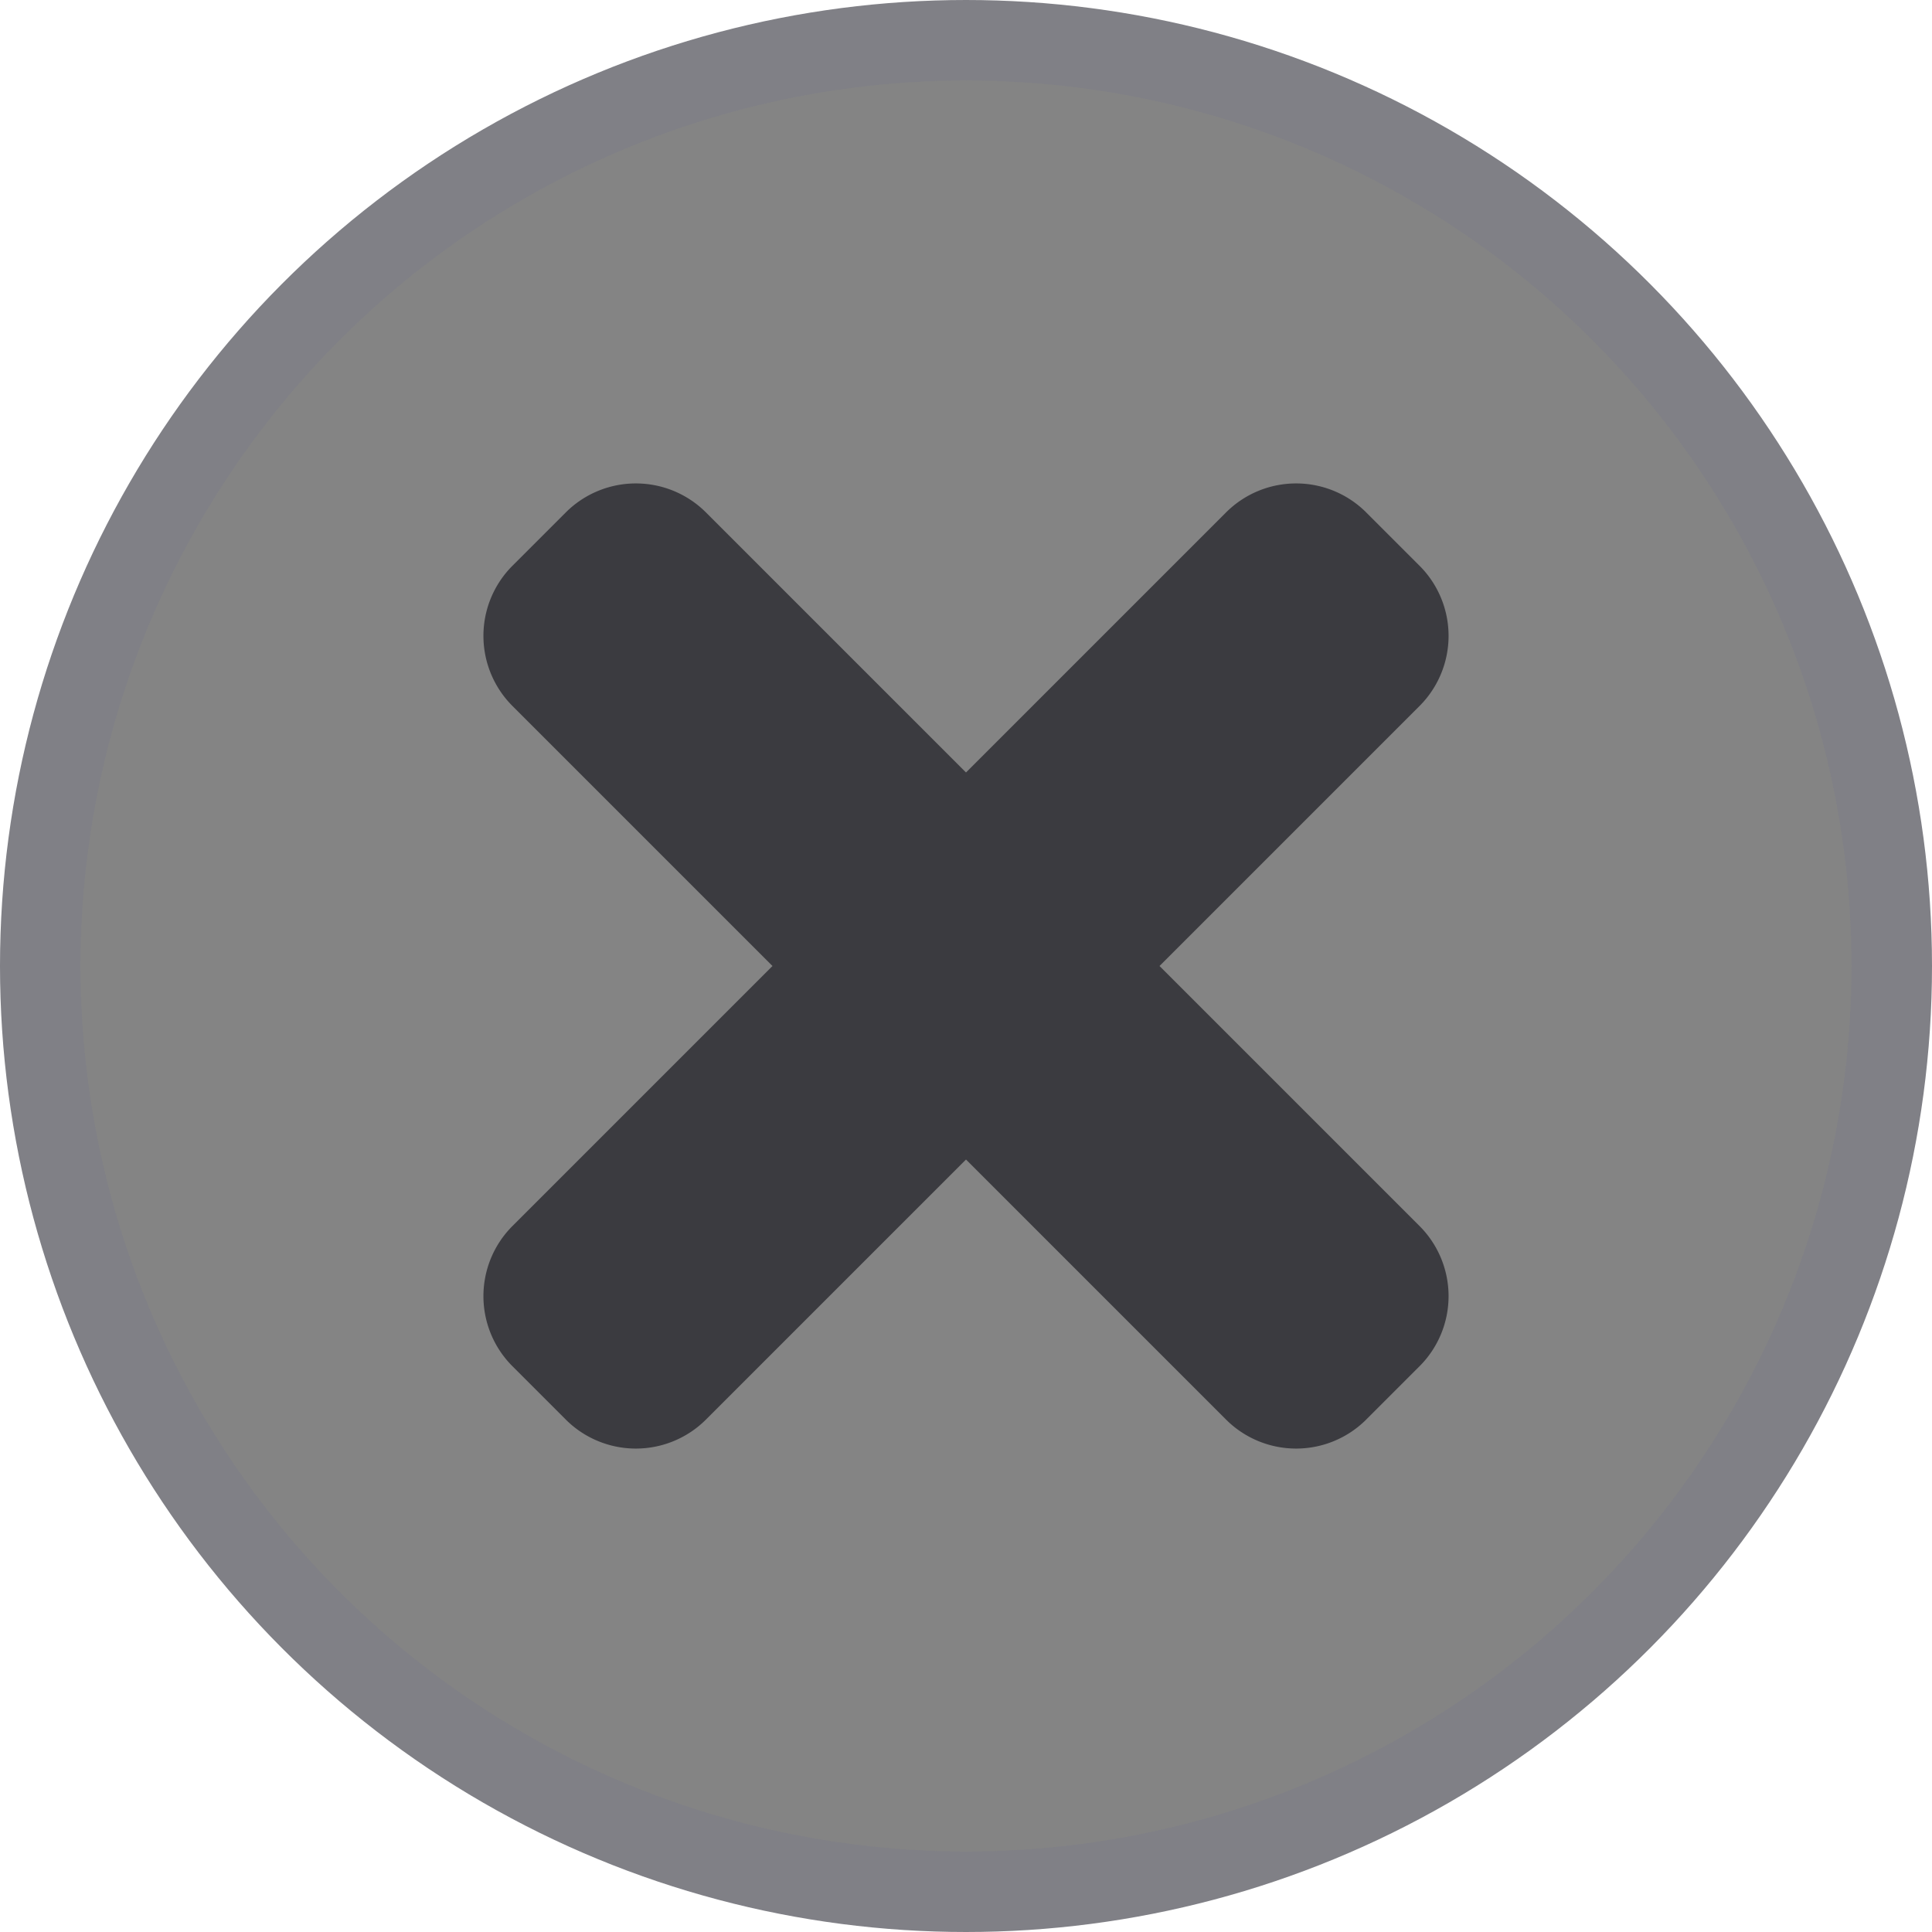 <svg viewBox="0 0 24 24" xmlns="http://www.w3.org/2000/svg">
    <g fill="none" fill-rule="evenodd">
        <circle stroke="#808086" fill="#848484" cx="12" cy="12" r="11.5" pointer-events="none"/>
        <path d="M14.404 12l3.23 3.23a1.232 1.232 0 010 1.742l-.662.662a1.232 1.232 0 01-1.742 0L12 14.404l-3.23 3.23a1.232 1.232 0 01-1.742 0l-.662-.662a1.232 1.232 0 010-1.742L9.596 12l-3.23-3.23a1.232 1.232 0 010-1.742l.662-.662a1.232 1.232 0 011.742 0L12 9.596l3.23-3.23a1.232 1.232 0 011.742 0l.662.662a1.232 1.232 0 010 1.742L14.404 12z" fill="#3B3B40"/>
    </g>
</svg>
